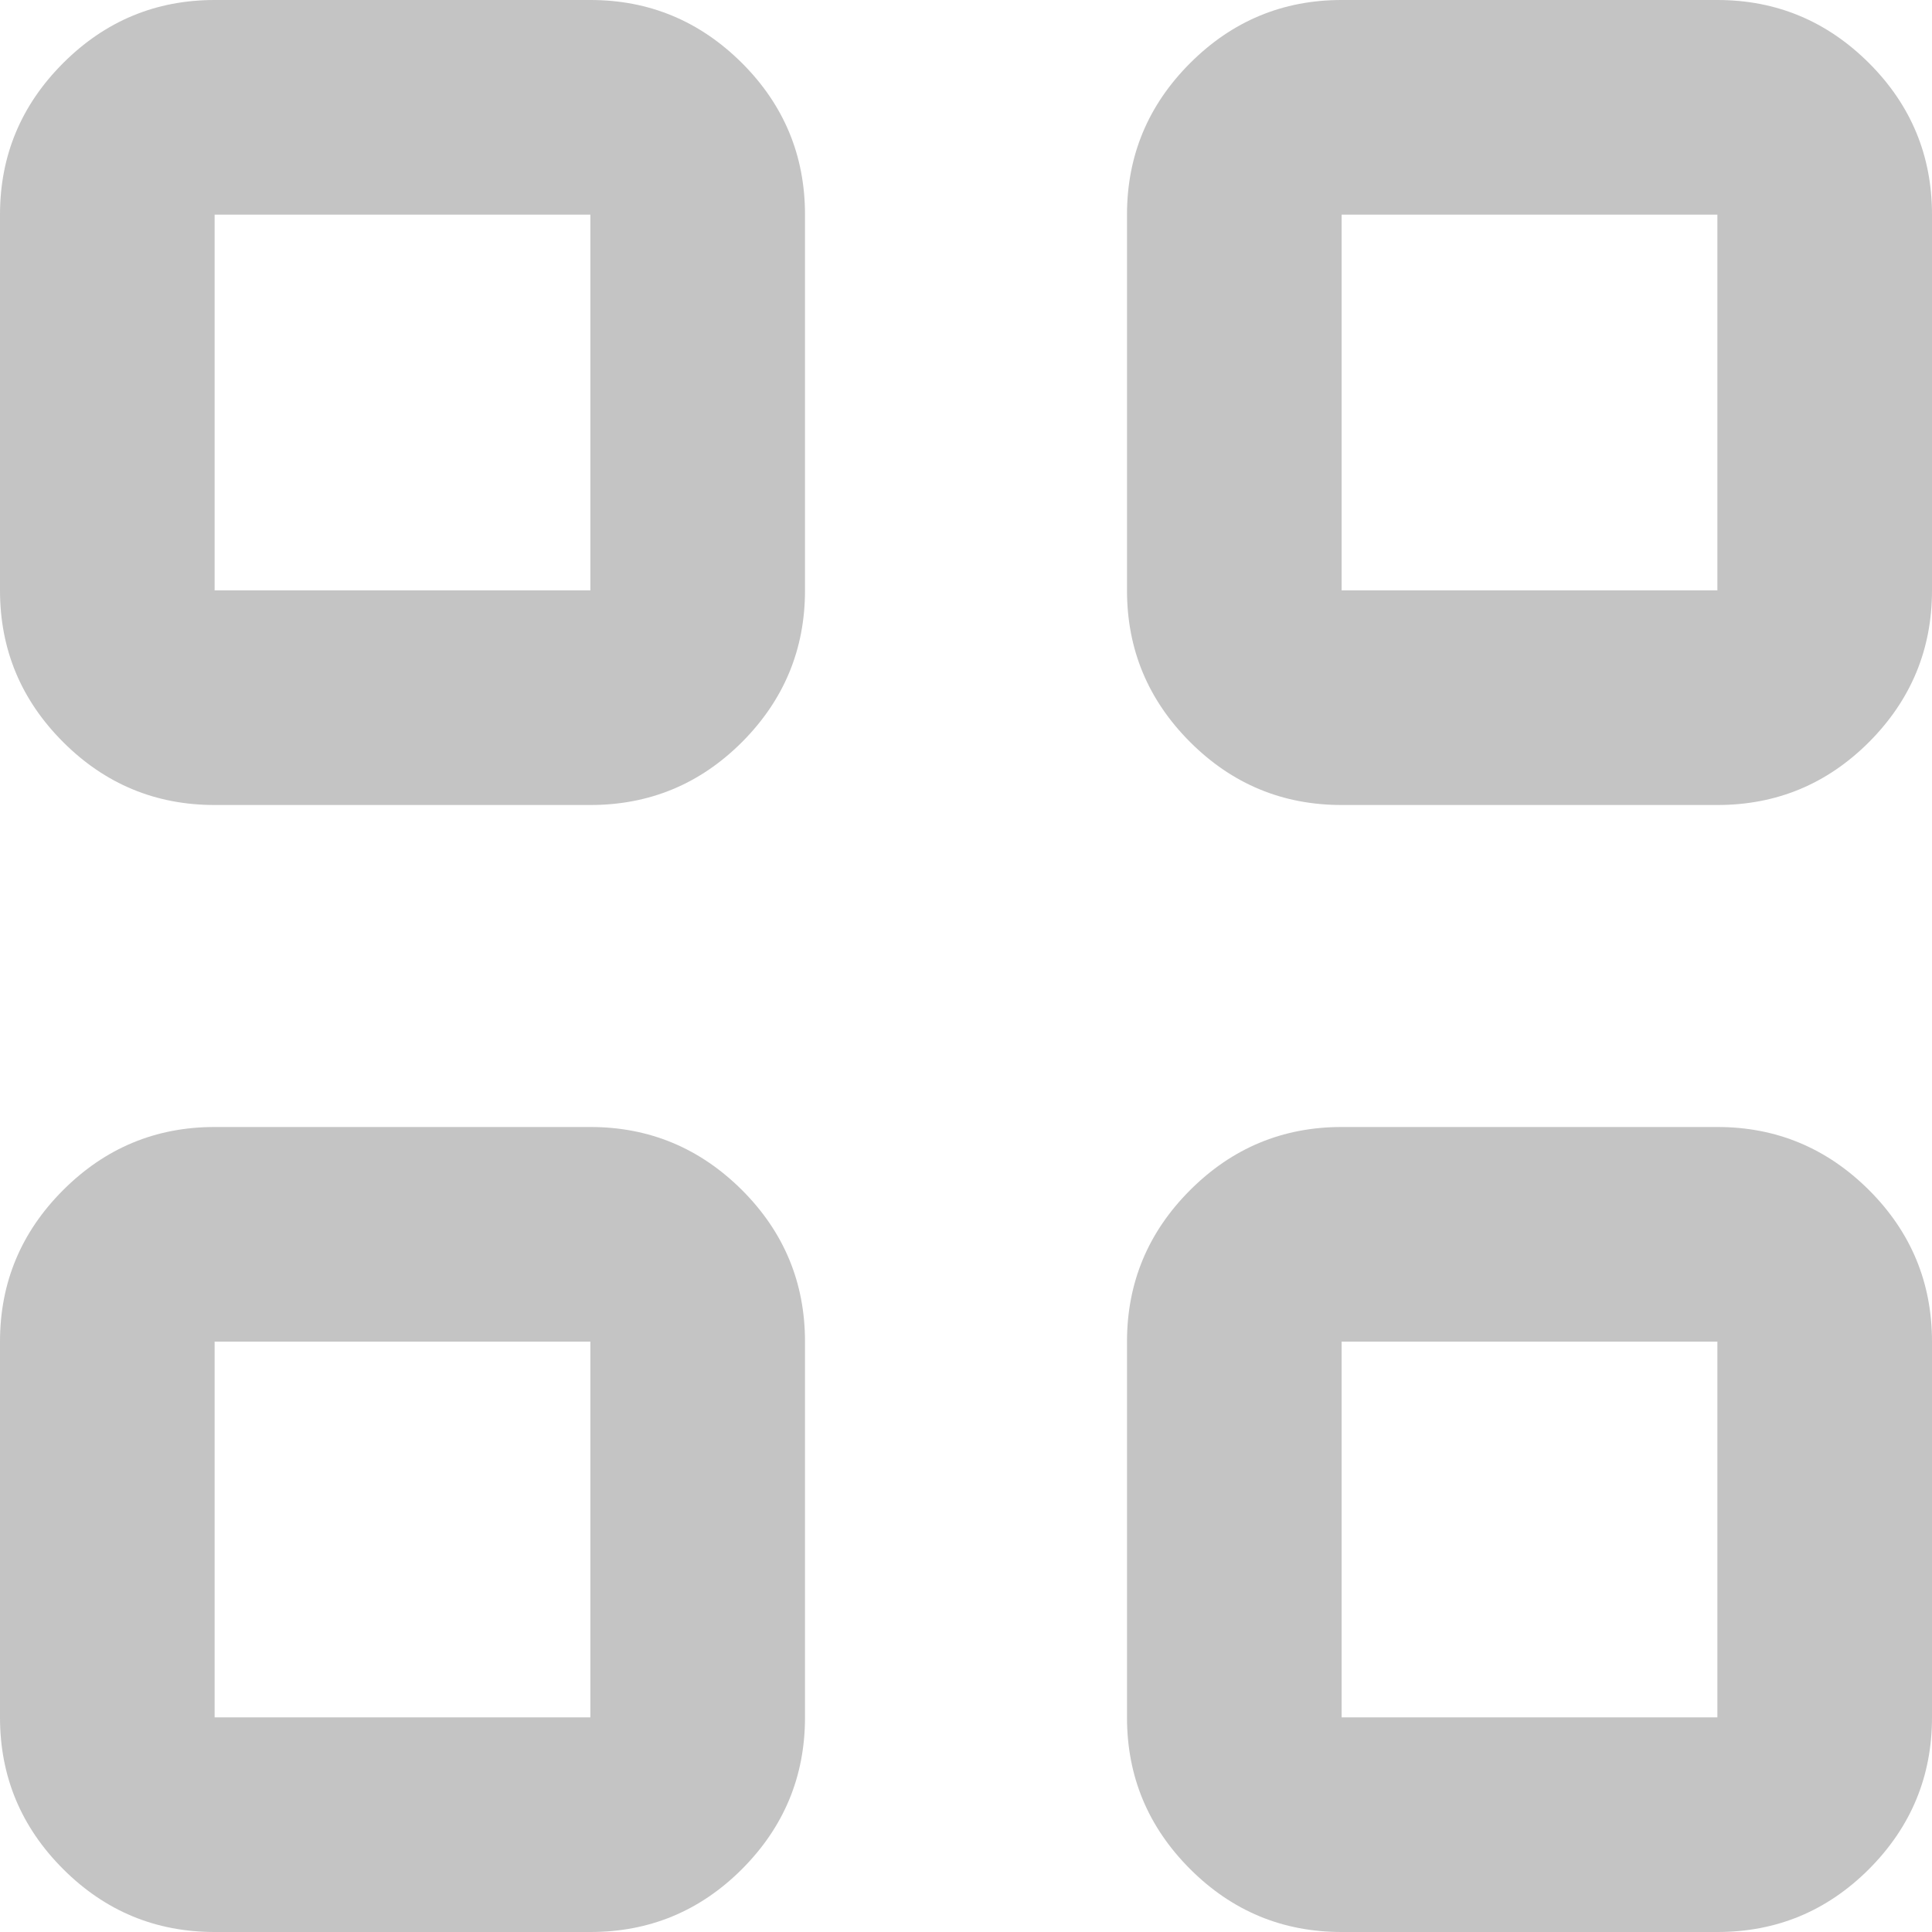 <svg width="12" height="12" viewBox="0 0 12 12" fill="none" xmlns="http://www.w3.org/2000/svg">
<path d="M3.667 5H1.333C0.967 5 0.653 4.87 0.392 4.609C0.131 4.348 0 4.034 0 3.667V1.333C0 0.967 0.131 0.653 0.392 0.392C0.653 0.131 0.967 0 1.333 0H3.667C4.033 0 4.347 0.131 4.609 0.392C4.87 0.653 5 0.967 5 1.333V3.667C5 4.033 4.87 4.347 4.609 4.609C4.348 4.87 4.034 5 3.667 5ZM1.333 3.667H3.667V1.333H1.333V3.667ZM3.667 12H1.333C0.967 12 0.653 11.87 0.392 11.609C0.131 11.348 0 11.034 0 10.667V8.333C0 7.967 0.131 7.653 0.392 7.392C0.653 7.131 0.967 7 1.333 7H3.667C4.033 7 4.347 7.131 4.609 7.392C4.87 7.653 5 7.967 5 8.333V10.667C5 11.033 4.87 11.347 4.609 11.609C4.348 11.87 4.034 12 3.667 12ZM1.333 10.667H3.667V8.333H1.333V10.667ZM10.667 5H8.333C7.967 5 7.653 4.87 7.392 4.609C7.131 4.348 7 4.034 7 3.667V1.333C7 0.967 7.131 0.653 7.392 0.392C7.653 0.131 7.967 0 8.333 0H10.667C11.033 0 11.347 0.131 11.609 0.392C11.87 0.653 12 0.967 12 1.333V3.667C12 4.033 11.87 4.347 11.609 4.609C11.348 4.87 11.034 5 10.667 5ZM8.333 3.667H10.667V1.333H8.333V3.667ZM10.667 12H8.333C7.967 12 7.653 11.87 7.392 11.609C7.131 11.348 7 11.034 7 10.667V8.333C7 7.967 7.131 7.653 7.392 7.392C7.653 7.131 7.967 7 8.333 7H10.667C11.033 7 11.347 7.131 11.609 7.392C11.87 7.653 12 7.967 12 8.333V10.667C12 11.033 11.87 11.347 11.609 11.609C11.348 11.87 11.034 12 10.667 12ZM8.333 10.667H10.667V8.333H8.333V10.667Z" fill="#C4C4C4"/>
</svg>
